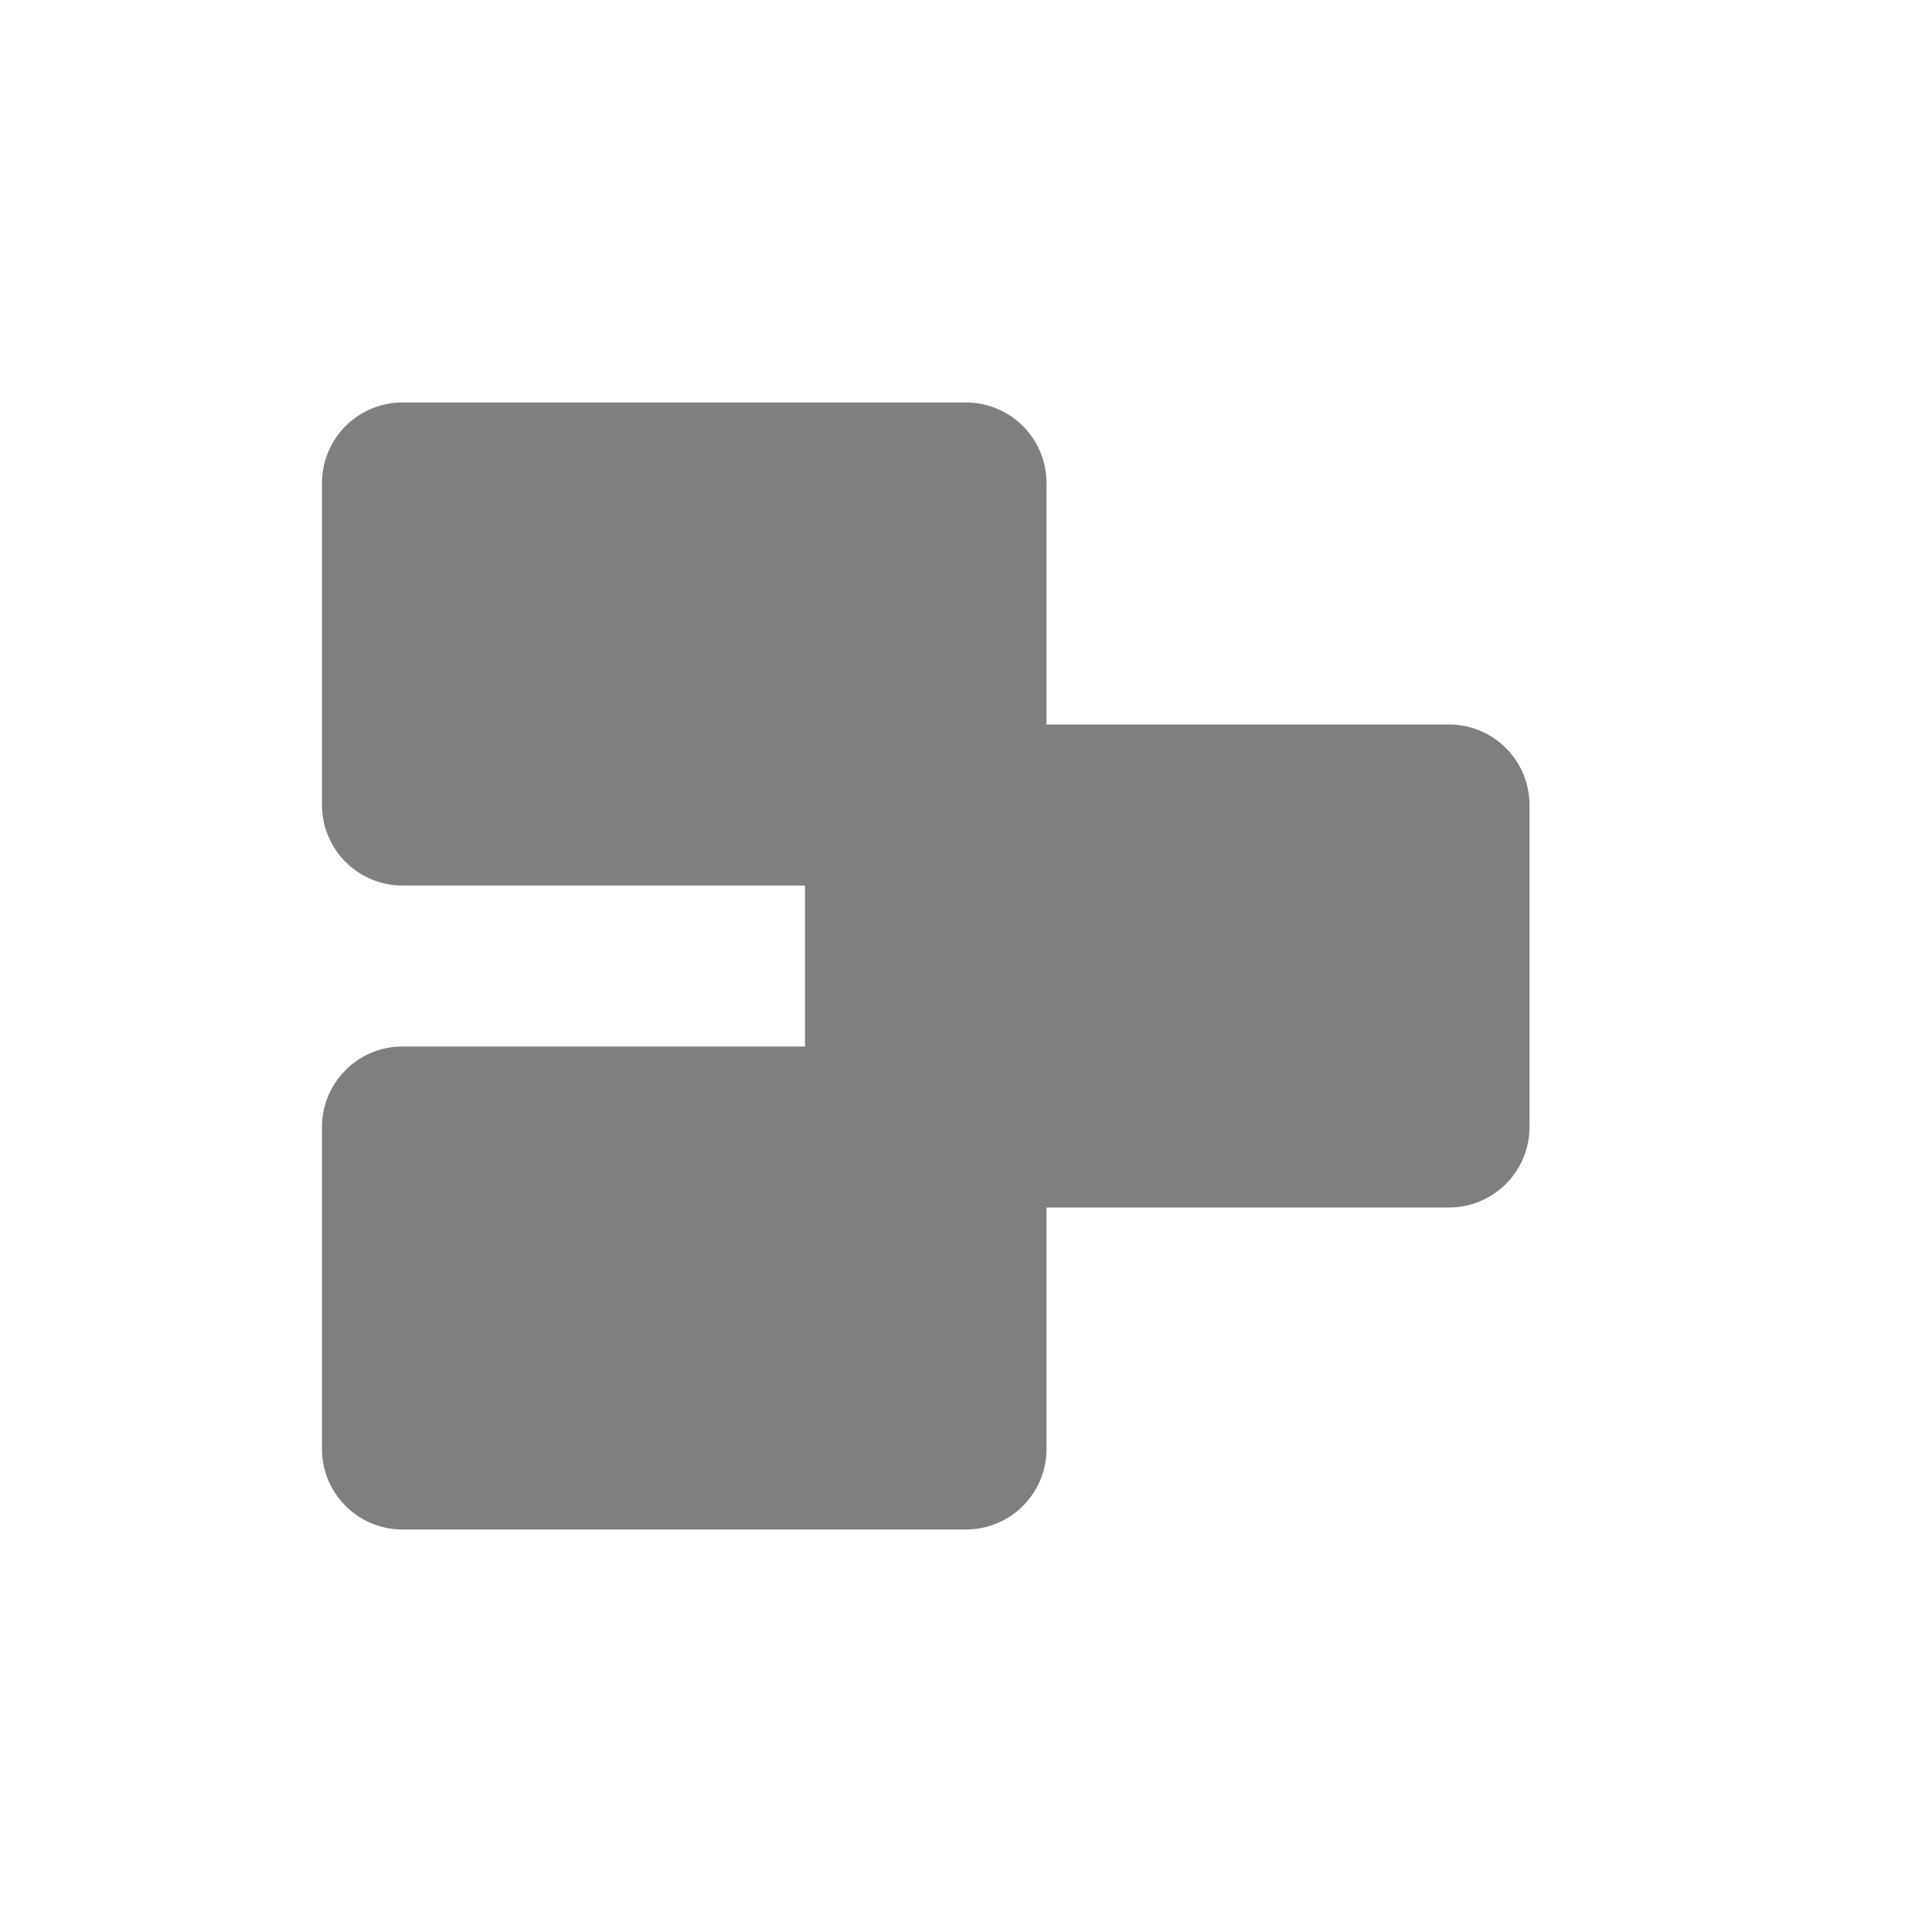 <?xml version="1.0" encoding="UTF-8" standalone="no"?>
<!--Created with Inkscape (http://www.inkscape.org/)-->
<svg id="svg3049" xmlns:rdf="http://www.w3.org/1999/02/22-rdf-syntax-ns#" xmlns="http://www.w3.org/2000/svg" height="24" width="24" version="1.1" xmlns:cc="http://creativecommons.org/ns#" xmlns:dc="http://purl.org/dc/elements/1.1/">
 <defs id="defs3051">
 </defs>
 <g id="layer1" transform="translate(-421.71 -523.79)">
  <path id="path4147" opacity=".5" d="m426.71 528.79a1 1 0 0 0 -1 1v4a1 1 0 0 0 1 1h5v2h-5a1 1 0 0 0 -1 1v4a1 1 0 0 0 1 1h7a1 1 0 0 0 1 -1v-3h5a1 1 0 0 0 1 -1v-4a1 1 0 0 0 -1 -1h-5v-3a1 1 0 0 0 -1 -1h-7z"/>
 </g>
</svg>
